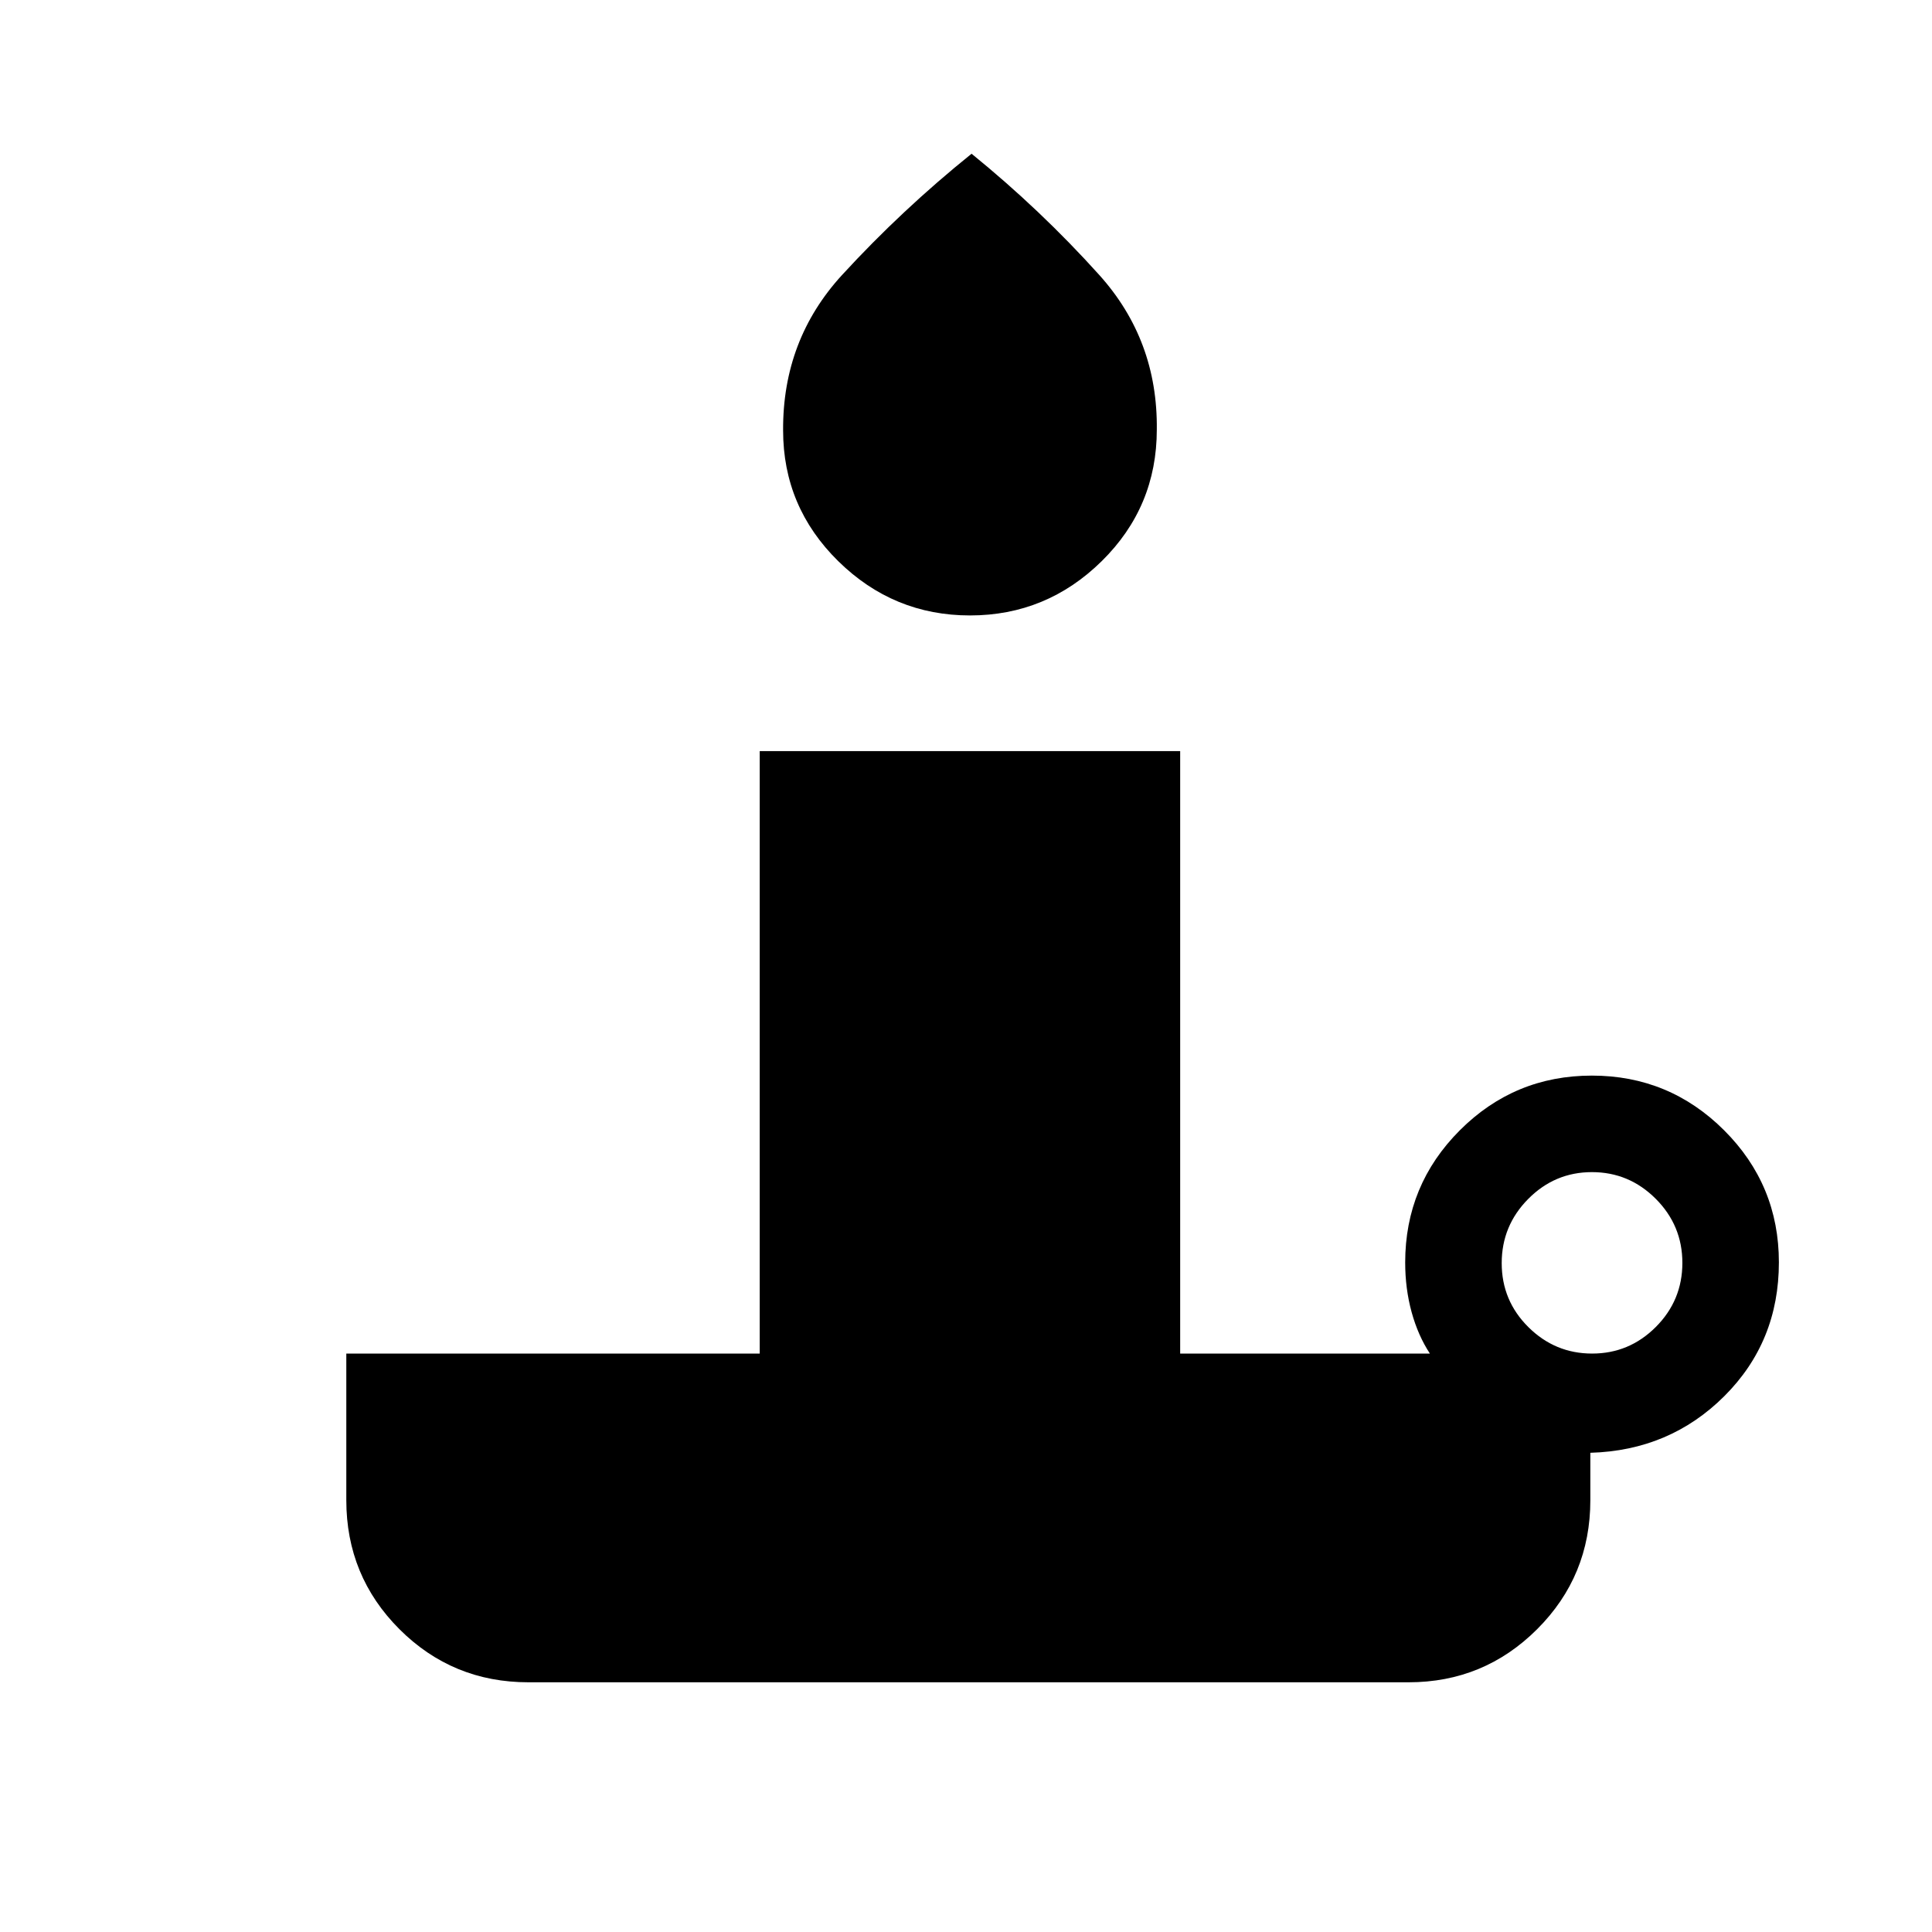 <svg xmlns="http://www.w3.org/2000/svg" height="20" viewBox="0 -960 960 960" width="20"><path d="M481.99-654.19q-38.03 0-65.45-26.95-27.42-26.96-27.42-65.01-.27-45 29.36-77.28 29.64-32.28 64.29-60.18 34.35 27.9 63.44 60.23 29.1 32.34 28.6 76.81 0 38.48-27.4 65.43-27.39 26.95-65.42 26.95Zm309.13 366.77q18.45 0 31.65-13.22 13.19-13.22 13.19-31.83t-13.24-31.86q-13.24-13.25-31.69-13.25-18.45 0-31.64 13.3-13.2 13.3-13.2 31.92 0 18.63 13.24 31.78 13.25 13.16 31.69 13.16Zm-91.2 163.34H262.58q-37.71 0-64.11-26.39-26.39-26.4-26.39-64.11v-72.84H377.5v-299.35h208.92v299.35H710.5q-5.88-8.96-9.08-20.6-3.19-11.64-3.19-24.67 0-38.5 27.15-65.67 27.15-27.18 65.62-27.18 38.46 0 65.69 27.16 27.23 27.16 27.23 65.63 0 39.44-27.11 66.48-27.12 27.04-66.58 28.15v23.54q0 37.71-26.43 64.11-26.43 26.39-63.88 26.39Z"/></svg>